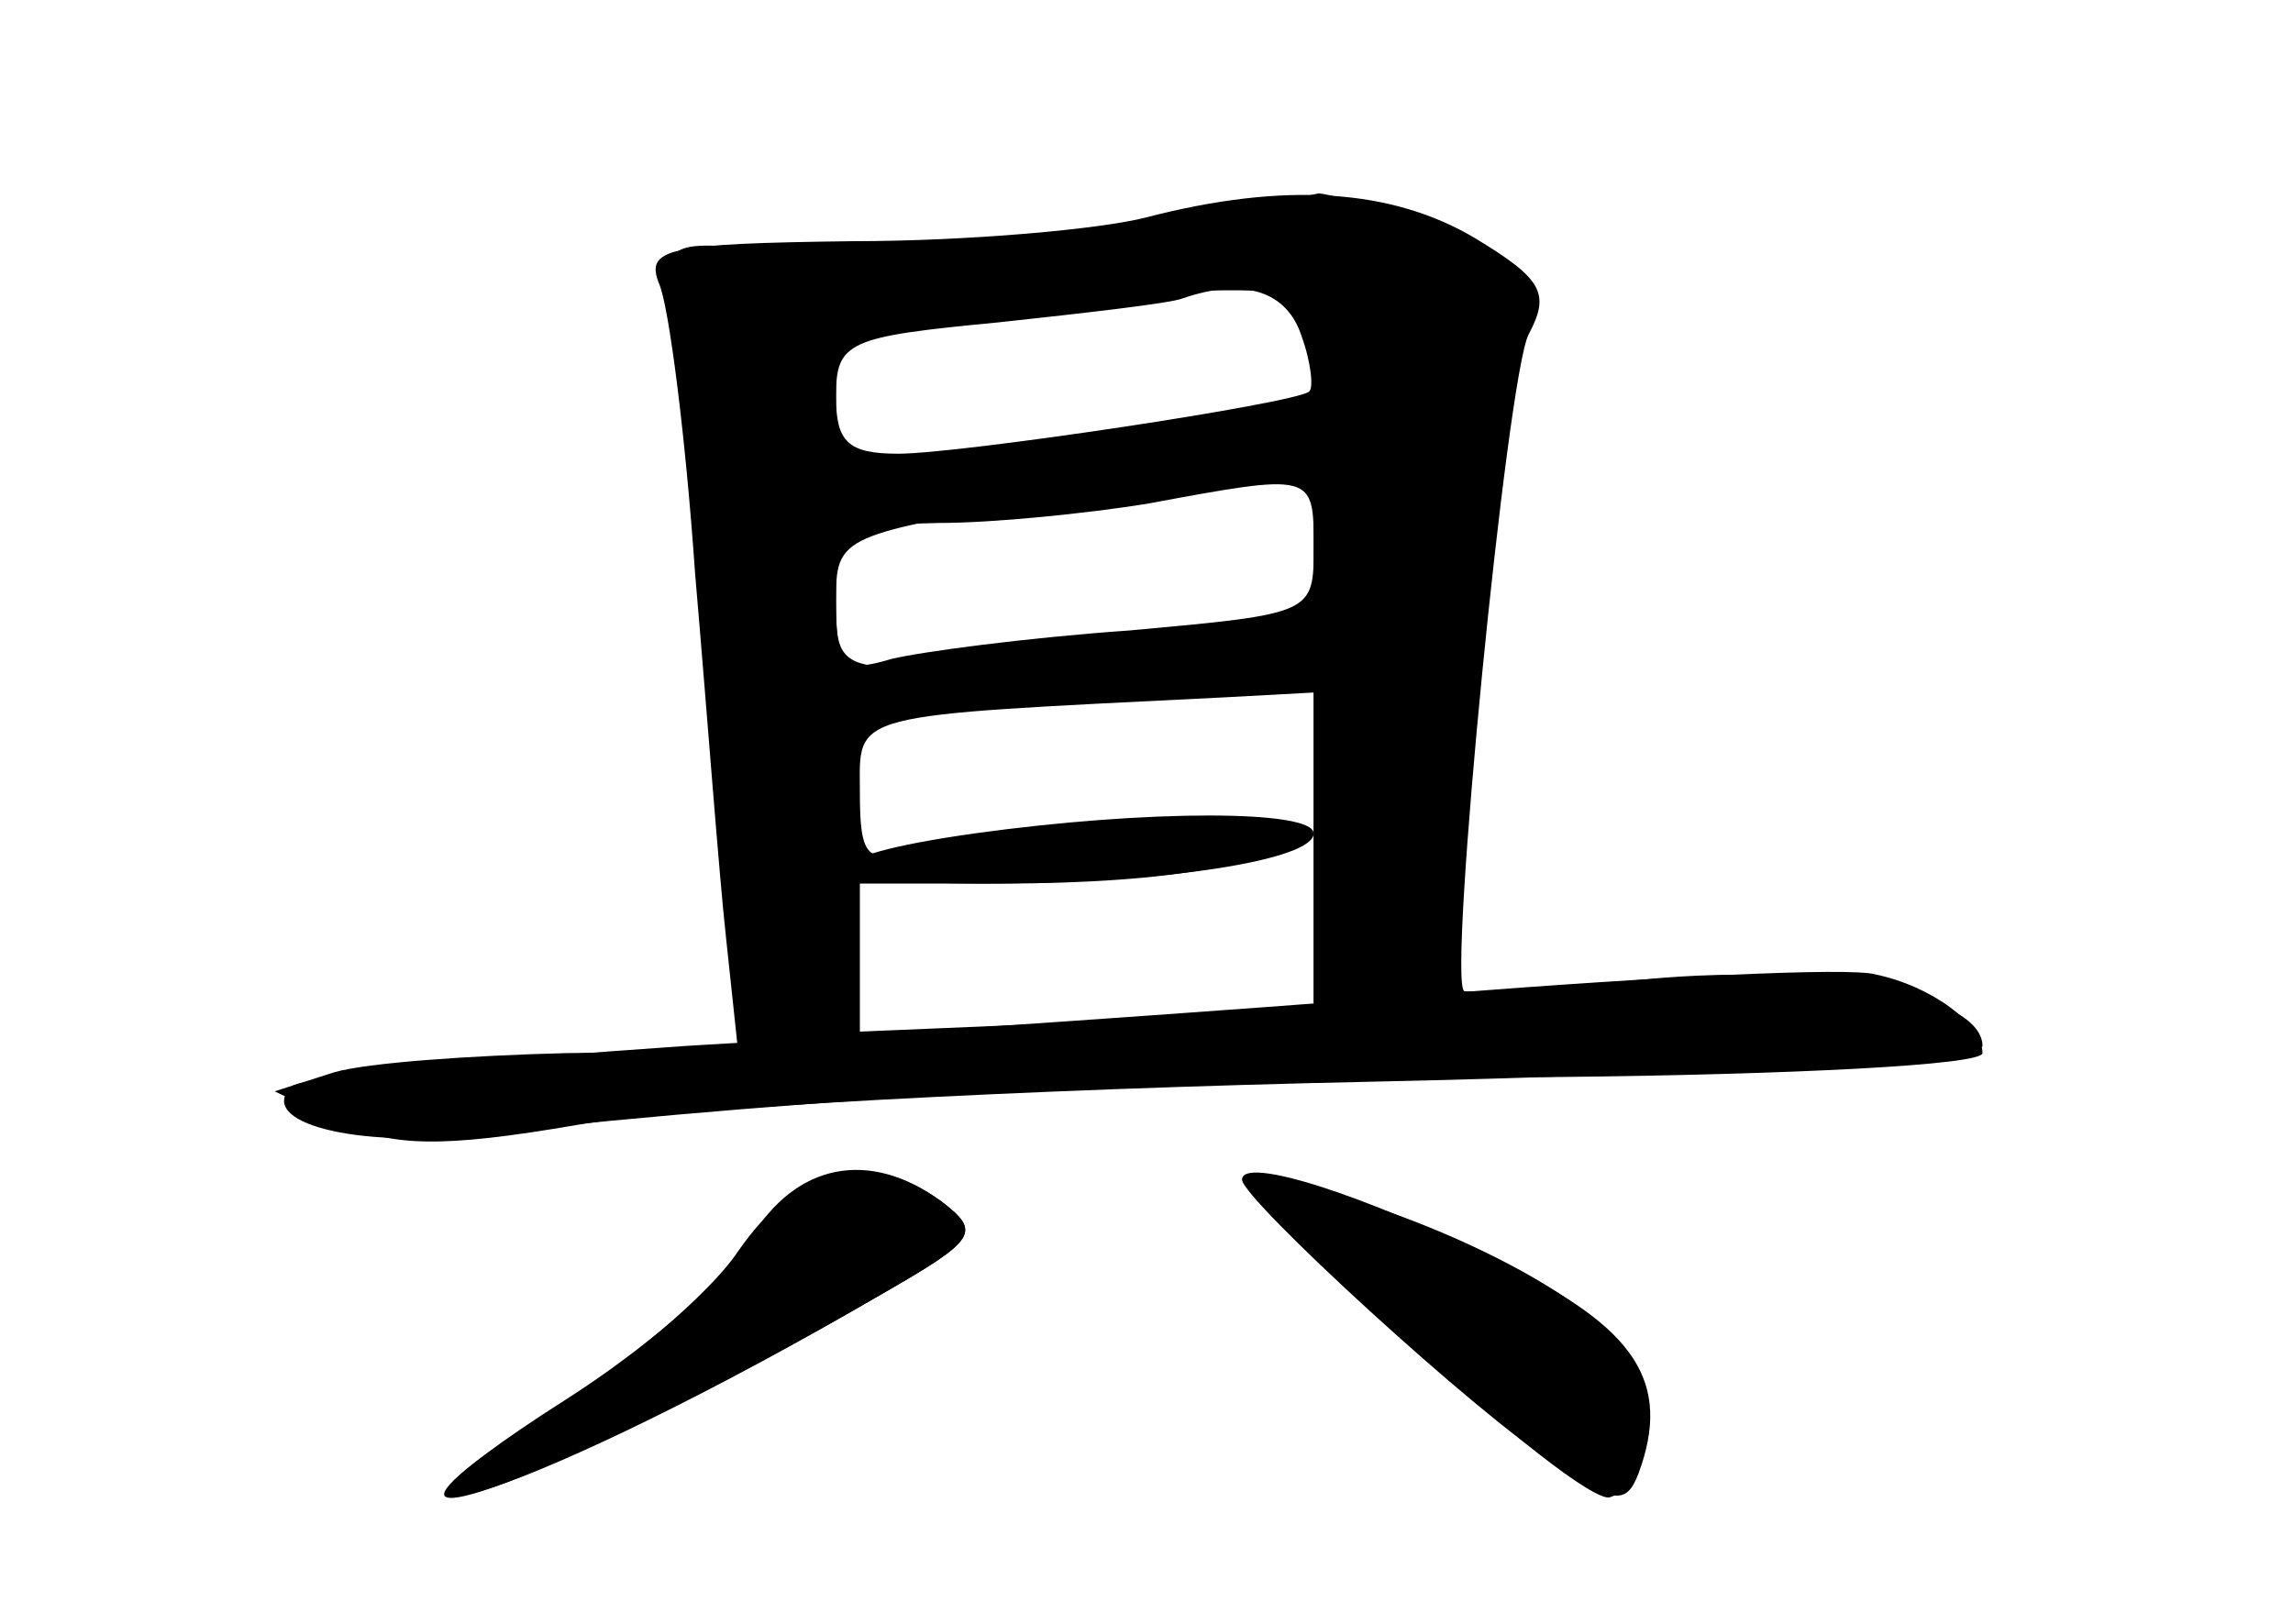 <?xml version="1.0" standalone="no"?>
<!DOCTYPE svg PUBLIC "-//W3C//DTD SVG 20010904//EN"
 "http://www.w3.org/TR/2001/REC-SVG-20010904/DTD/svg10.dtd">
<svg version="1.0" xmlns="http://www.w3.org/2000/svg"
 width="96pt" height="68pt" viewBox="0 0 96 68"
 preserveAspectRatio="xMidYMid meet">
<g transform="translate(0,68) scale(0.1,-0.1)" fill="#000000" stroke="none">
<g id="part-0" class="char-part">
  <path d="M480 589 c-19 -5 -75 -10 -123 -10 -78 -1 -87 -3 -81 -18 4 -9 11
-63 15 -121 5 -58 10 -126 13 -153 l5 -47 -72 -1 c-40 -1 -83 -4 -97 -8 l-25
-8 27 -13 c22 -10 42 -11 100 -1 40 7 189 15 331 18 141 3 257 10 257 15 0 21
-66 35 -140 28 -41 -4 -76 -6 -77 -5 -7 4 18 258 27 275 9 17 6 23 -22 40 -35
21 -80 24 -138 9z m65 -50 c4 -11 5 -22 3 -23 -6 -5 -146 -26 -172 -26 -21 0
-26 5 -26 24 0 23 5 25 68 31 37 4 72 8 77 10 26 9 44 3 50 -16z m5 -88 c0
-28 0 -28 -77 -35 -43 -3 -88 -9 -100 -12 -20 -6 -23 -3 -23 25 0 30 2 31 43
32 23 0 62 4 87 8 70 13 70 13 70 -18z m0 -128 l0 -68 -95 -3 -95 -4 0 31 0
31 59 0 c72 0 121 9 121 23 0 10 -110 4 -157 -9 -20 -6 -23 -3 -23 24 0 34 -7
32 153 40 l37 2 0 -67z"/>
  <path d="M309 156 c-12 -18 -48 -48 -78 -67 -30 -18 -50 -34 -44 -36 11 -4
101 38 182 85 40 23 42 26 25 39 -31 22 -60 15 -85 -21z"/>
  <path d="M520 186 c0 -8 99 -99 131 -119 25 -17 30 -17 35 -4 14 38 -1 61 -57
88 -58 29 -109 45 -109 35z"/>
</g>
<g id="part-1" class="char-part">
  <path d="M470 583 c-43 -8 -100 -12 -134 -9 -57 6 -58 5 -52 -17 3 -12 10 -85
16 -162 6 -77 14 -143 16 -147 3 -4 12 -8 20 -8 11 0 14 16 14 69 l0 68 68 7
c37 4 82 9 100 12 l32 6 0 -71 0 -71 28 0 29 0 10 133 c6 72 14 141 17 153 7
18 1 24 -33 38 -23 9 -45 15 -49 15 -4 -1 -41 -8 -82 -16z m80 -52 c0 -27 -2
-28 -62 -34 -35 -4 -80 -10 -100 -13 l-38 -7 0 36 0 36 58 4 c149 9 142 10
142 -22z m0 -74 l0 -34 -82 -11 c-117 -17 -118 -17 -118 16 0 28 1 28 98 44
53 8 98 16 100 17 1 0 2 -14 2 -32z"/>
</g>
<g id="part-2" class="char-part">
  <path d="M408 331 c-71 -10 -70 -21 3 -21 78 0 139 10 139 21 0 10 -70 10
-142 0z"/>
</g>
<g id="part-3" class="char-part">
  <path d="M605 264 c-88 -7 -231 -17 -318 -22 -87 -6 -161 -13 -165 -17 -15
-15 27 -26 78 -20 148 16 291 24 453 24 97 1 177 5 177 10 0 12 -21 28 -45 33
-11 3 -92 -1 -180 -8z"/>
</g>
<g id="part-4" class="char-part">
  <path d="M314 161 c-9 -16 -44 -46 -77 -67 -116 -74 -10 -39 132 44 40 23 42
26 25 39 -30 22 -61 16 -80 -16z"/>
  <path d="M589 120 c40 -39 79 -69 85 -67 19 6 19 48 0 68 -19 22 -82 52 -129
62 -27 6 -22 -1 44 -63z"/>
</g>
</g>
</svg>